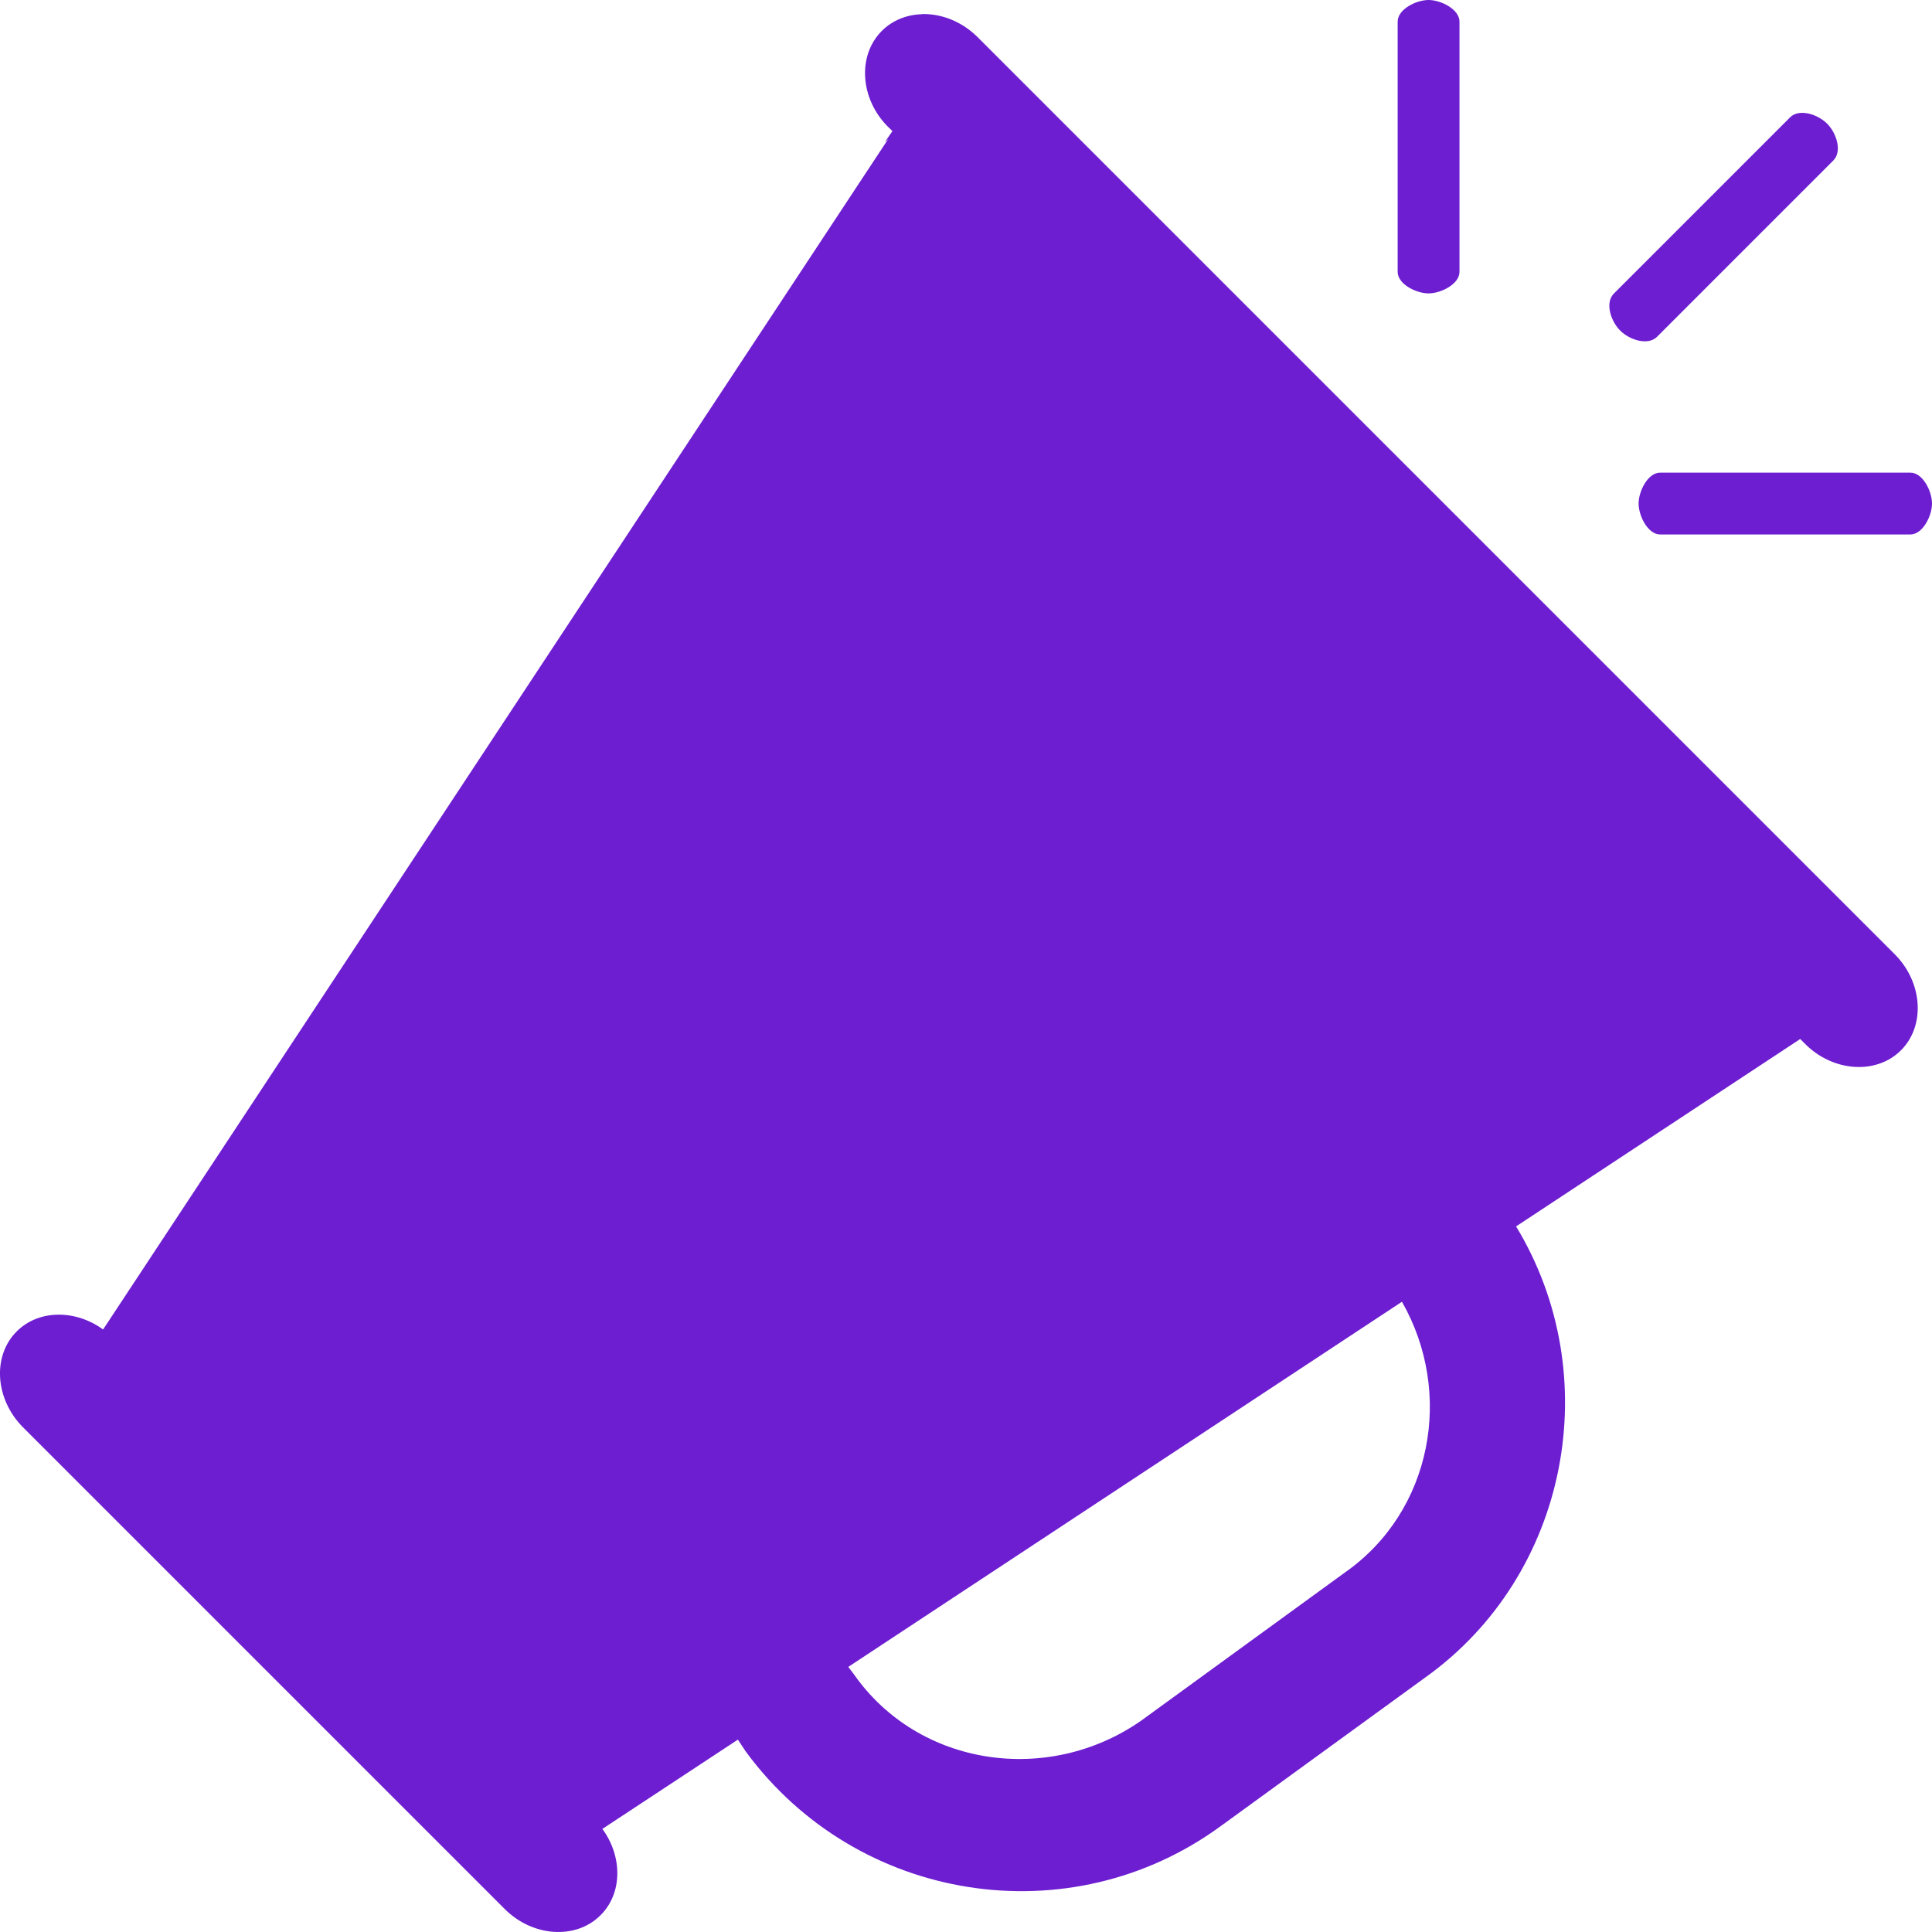 <svg width="14" height="14" viewBox="0 0 14 14" fill="none" xmlns="http://www.w3.org/2000/svg">
<path d="M10.352 0C10.262 0 10.128 0.067 10.128 0.157V1.97C10.128 2.059 10.262 2.126 10.352 2.126C10.441 2.126 10.576 2.059 10.576 1.97V0.157C10.576 0.067 10.441 0 10.352 0ZM6.681 0.103C6.572 0.106 6.468 0.146 6.39 0.224C6.211 0.403 6.233 0.717 6.434 0.918L6.467 0.95L6.412 1.029L6.436 1.008L0.747 9.634C0.548 9.489 0.281 9.488 0.121 9.648C-0.058 9.827 -0.035 10.14 0.166 10.342L3.658 13.834C3.859 14.035 4.173 14.058 4.352 13.878C4.512 13.719 4.511 13.452 4.365 13.253L5.347 12.606L5.404 12.692C6.21 13.789 7.754 14.035 8.851 13.229L10.329 12.155C11.367 11.413 11.643 9.969 10.986 8.887L13.045 7.529L13.082 7.566C13.283 7.767 13.597 7.79 13.776 7.61C13.954 7.431 13.932 7.118 13.731 6.916L7.083 0.268C6.969 0.155 6.821 0.098 6.68 0.102L6.681 0.103ZM13.068 0.818C13.03 0.816 12.996 0.826 12.971 0.851L11.695 2.127C11.628 2.194 11.673 2.328 11.74 2.395C11.807 2.463 11.942 2.507 12.008 2.44L13.284 1.164C13.352 1.097 13.307 0.963 13.24 0.896C13.198 0.854 13.129 0.82 13.068 0.818ZM12.03 3.425C11.941 3.425 11.874 3.559 11.874 3.649C11.874 3.738 11.941 3.873 12.03 3.873H13.843C13.933 3.873 14 3.738 14 3.649C14 3.559 13.933 3.425 13.843 3.425H12.03ZM10.159 9.433C10.536 10.092 10.379 10.951 9.747 11.394L8.27 12.468C7.598 12.938 6.658 12.804 6.188 12.133L6.147 12.079L10.159 9.433Z" fill="#6D1ED1"/>
</svg>
